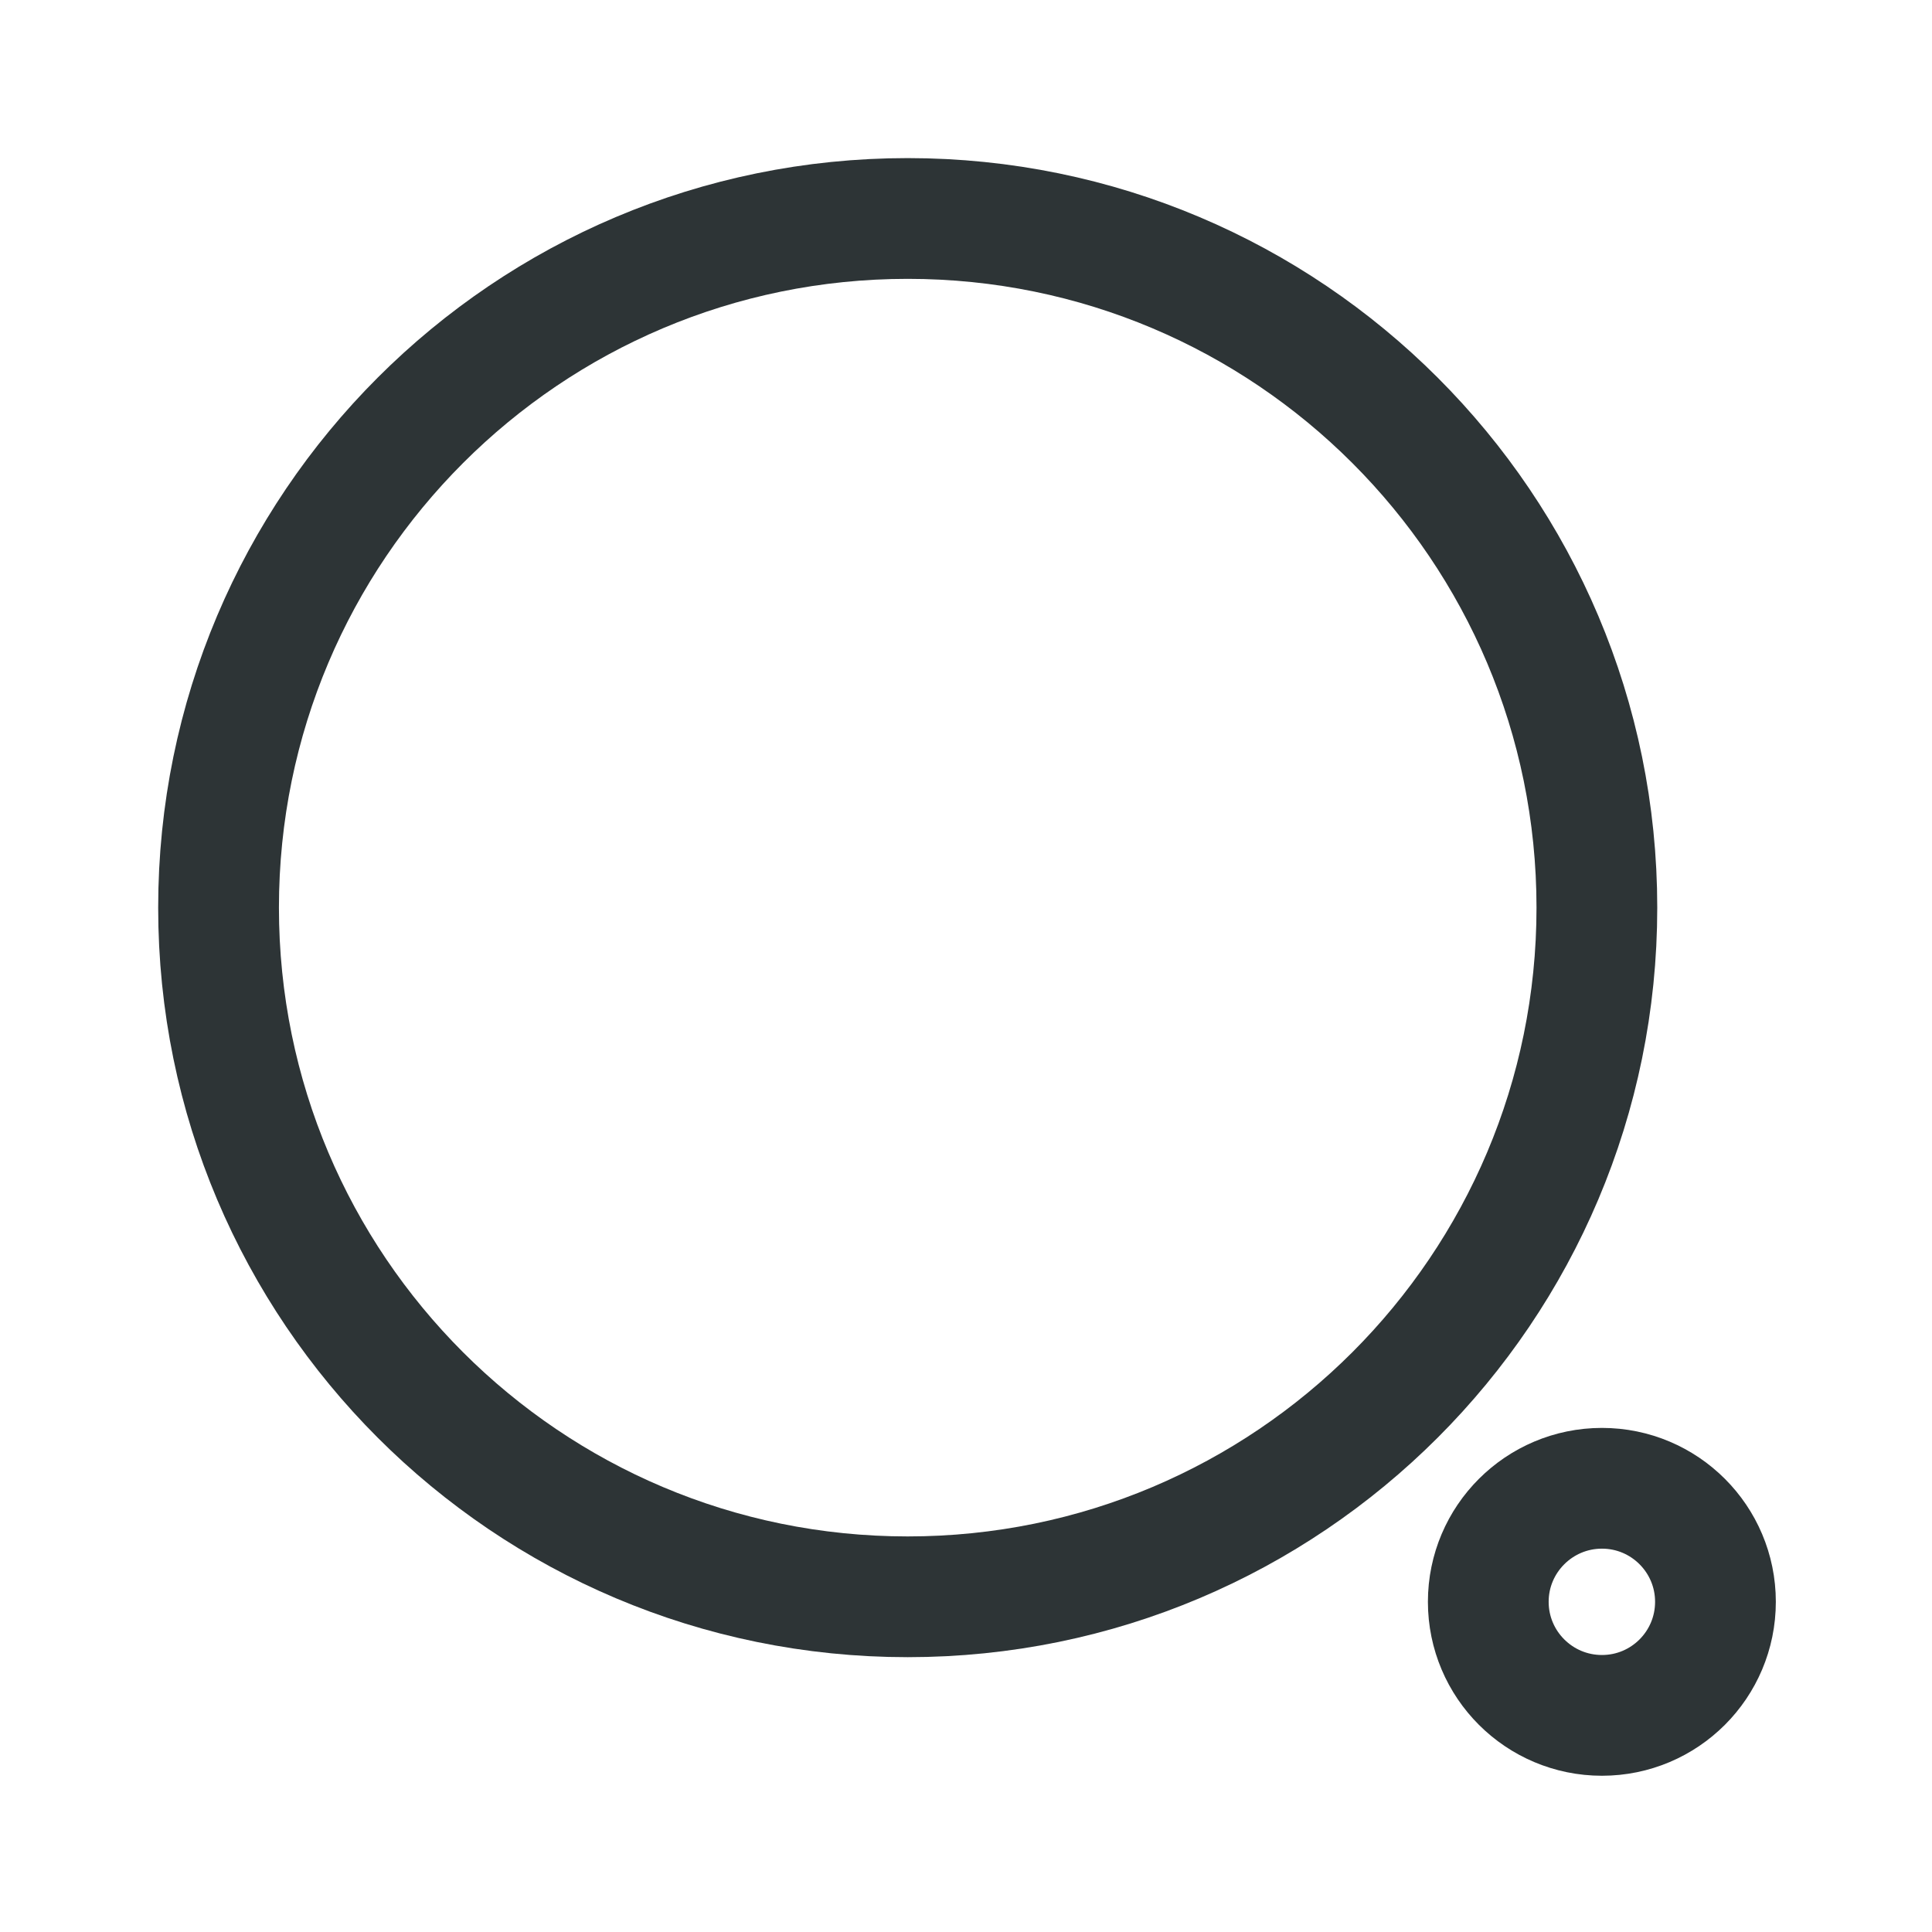 <svg width="24" height="24" viewBox="0 0 24 24" fill="none" xmlns="http://www.w3.org/2000/svg">
<path fill-rule="evenodd" clip-rule="evenodd" d="M11.276 2.714C16.003 2.714 19.837 6.547 19.837 11.275C19.837 16.004 16.003 19.836 11.276 19.836C6.547 19.836 2.715 16.004 2.715 11.275C2.715 6.547 6.547 2.714 11.276 2.714Z" stroke="#2D3436" stroke-width="1.5" stroke-linecap="round" stroke-linejoin="round"/>
<path fill-rule="evenodd" clip-rule="evenodd" d="M19.9 18.488C20.679 18.488 21.31 19.12 21.31 19.898C21.31 20.678 20.679 21.309 19.9 21.309C19.121 21.309 18.488 20.678 18.488 19.898C18.488 19.12 19.121 18.488 19.9 18.488Z" stroke="#2D3436" stroke-width="1.5" stroke-linecap="round" stroke-linejoin="round"/>
</svg>
